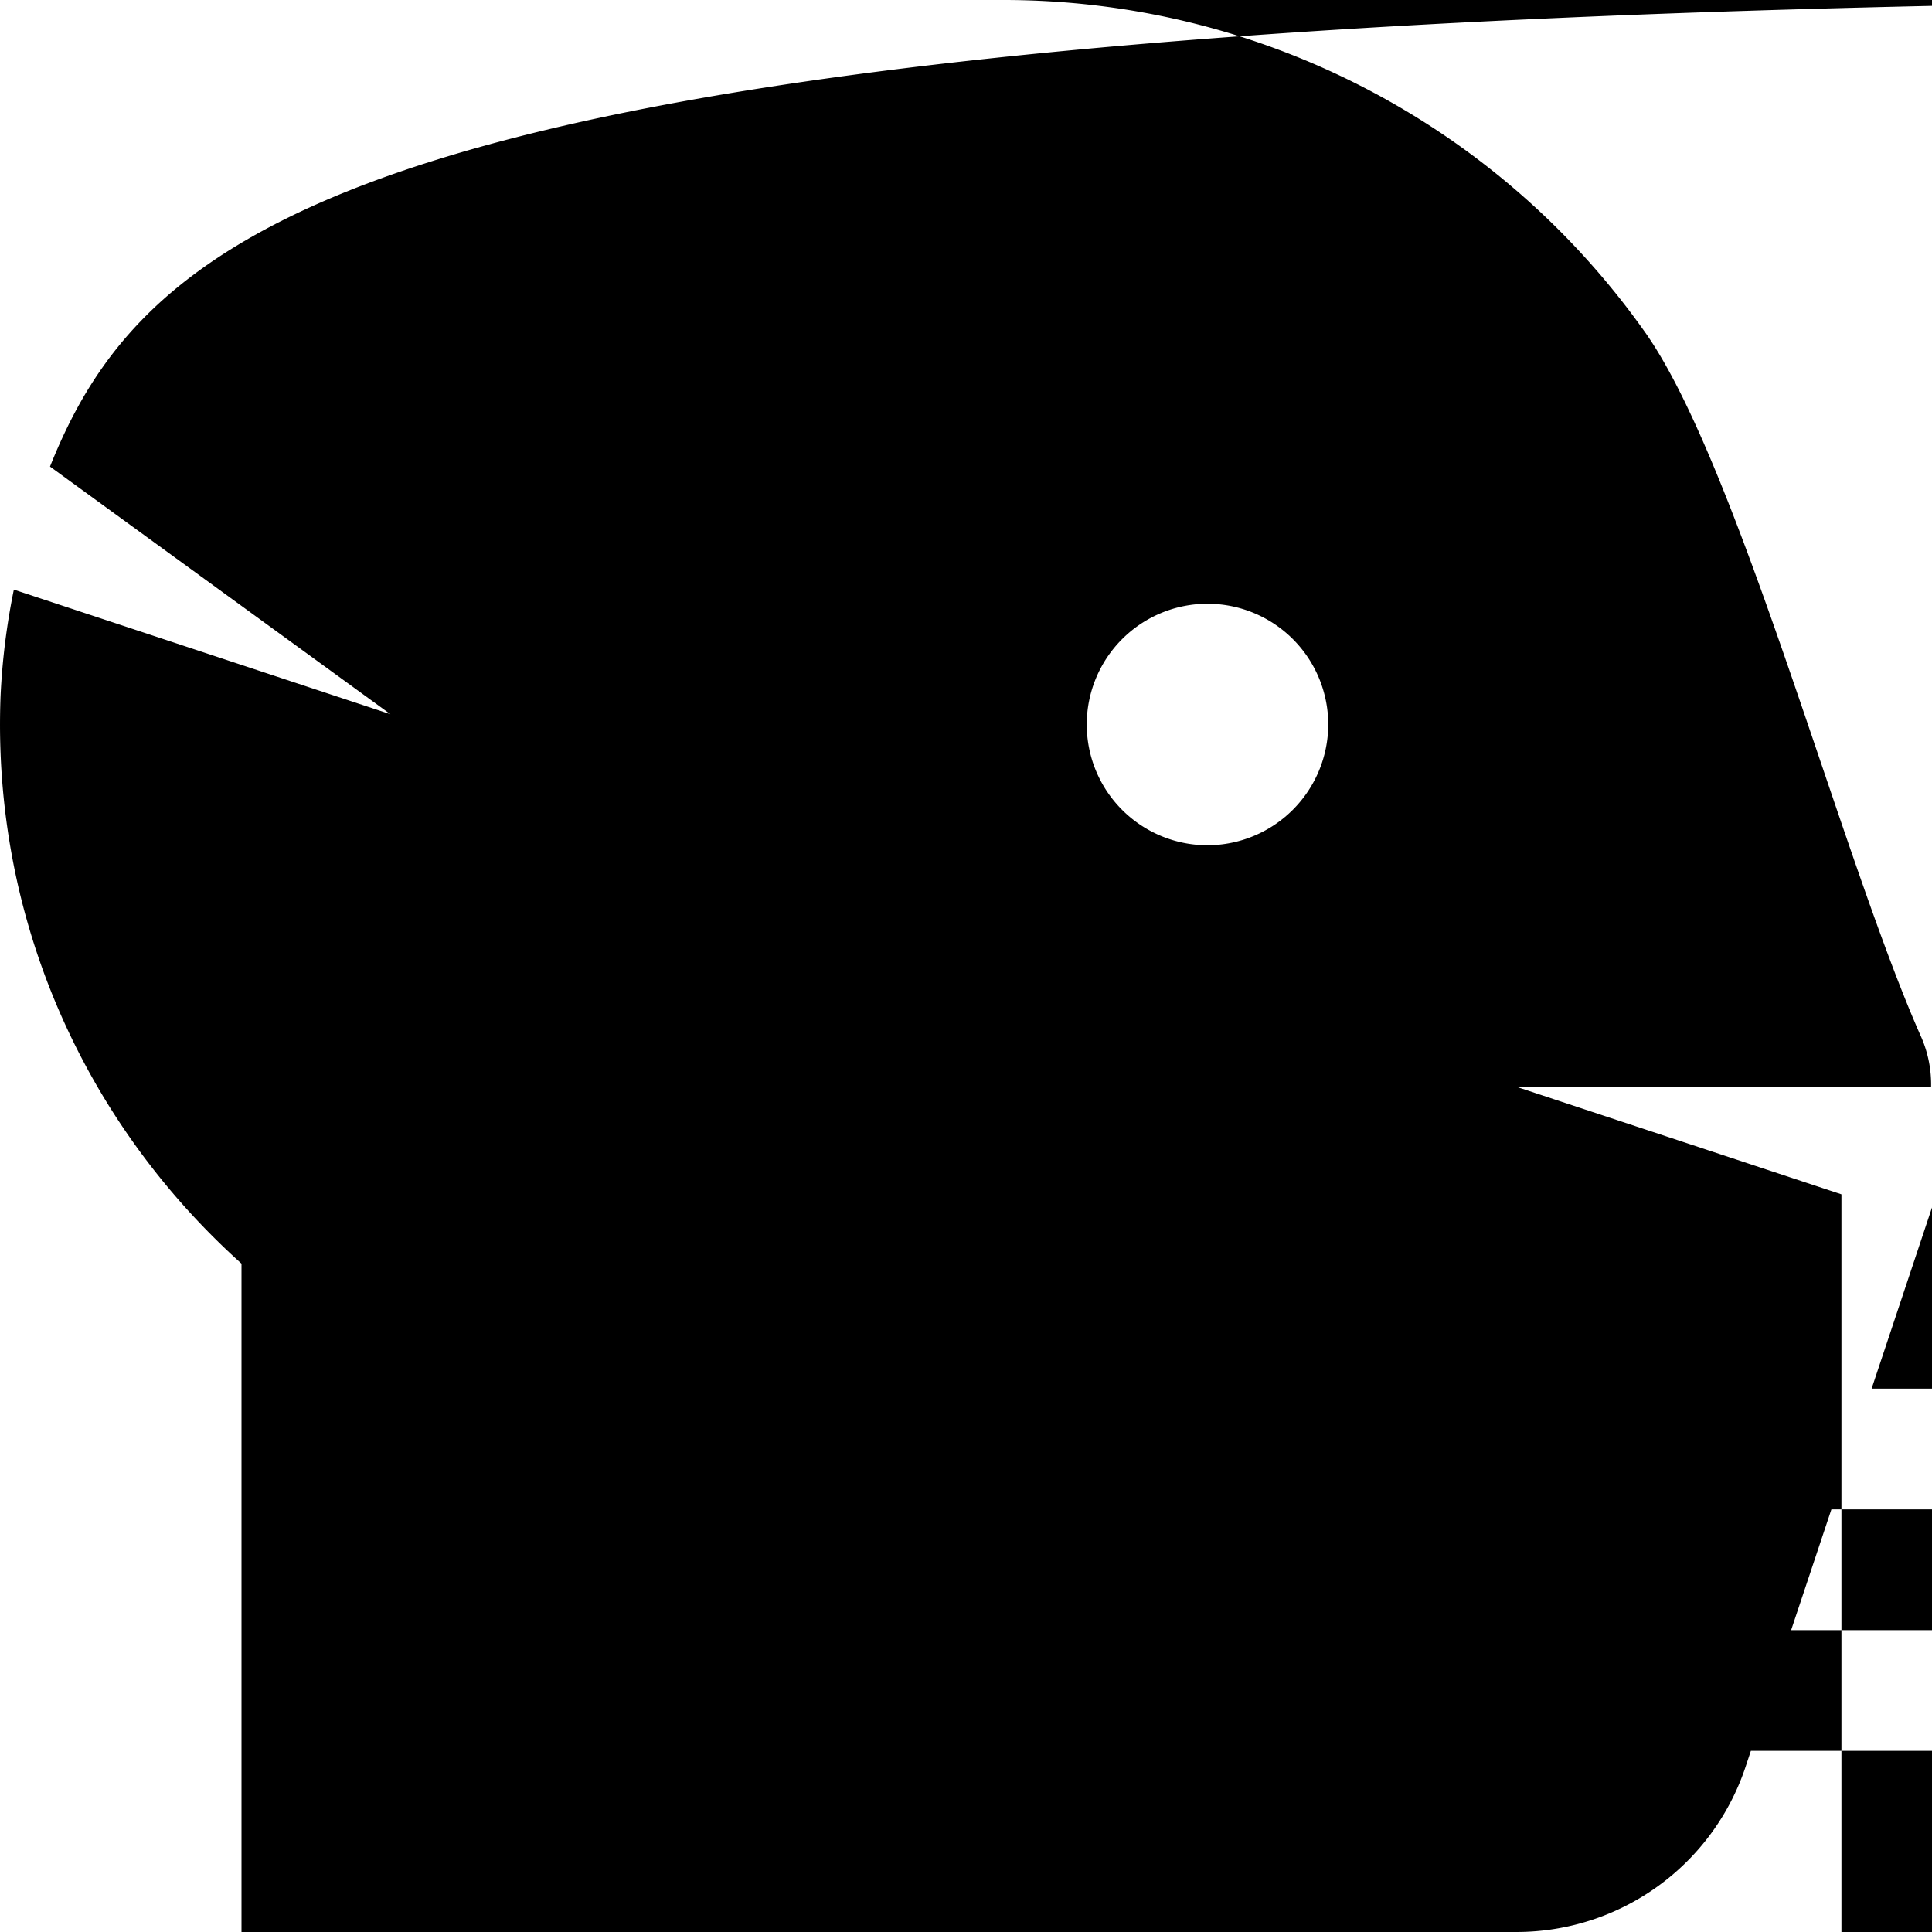 <svg xmlns="http://www.w3.org/2000/svg" viewBox="0 0 512 512"><!-- Font Awesome Free 5.15.1 by @fontawesome - https://fontawesome.com License - https://fontawesome.com/license/free (Icons: CC BY 4.0, Fonts: SIL OFL 1.1, Code: MIT License) --><path d="M.15,184.42C-2.17,244.21,23,298.06,64,334.88V512h424V316.51L3.67,156.25A182.28,182.28,0,0,0,.15,184.42ZM509.22,275c-21-47.12-48.5-151.75-73.12-186.75A208.11,208.11,0,0,0,266.11,0h400C117,0,42.48,50.57,13.25,123.65L239.21,288H511.76A31.35,31.35,0,0,0,509.22,275ZM320,224a32,32,0,1,1,32-32A32.07,32.07,0,0,1,320,224Zm16,144H496l16-48h456V512H401.88a64,64,0,0,0,60.71-43.76L464,464h436a16,16,0,0,1,0-32H474.67l10.67-32h436a16,16,0,0,1,0-32Z"/></svg>
